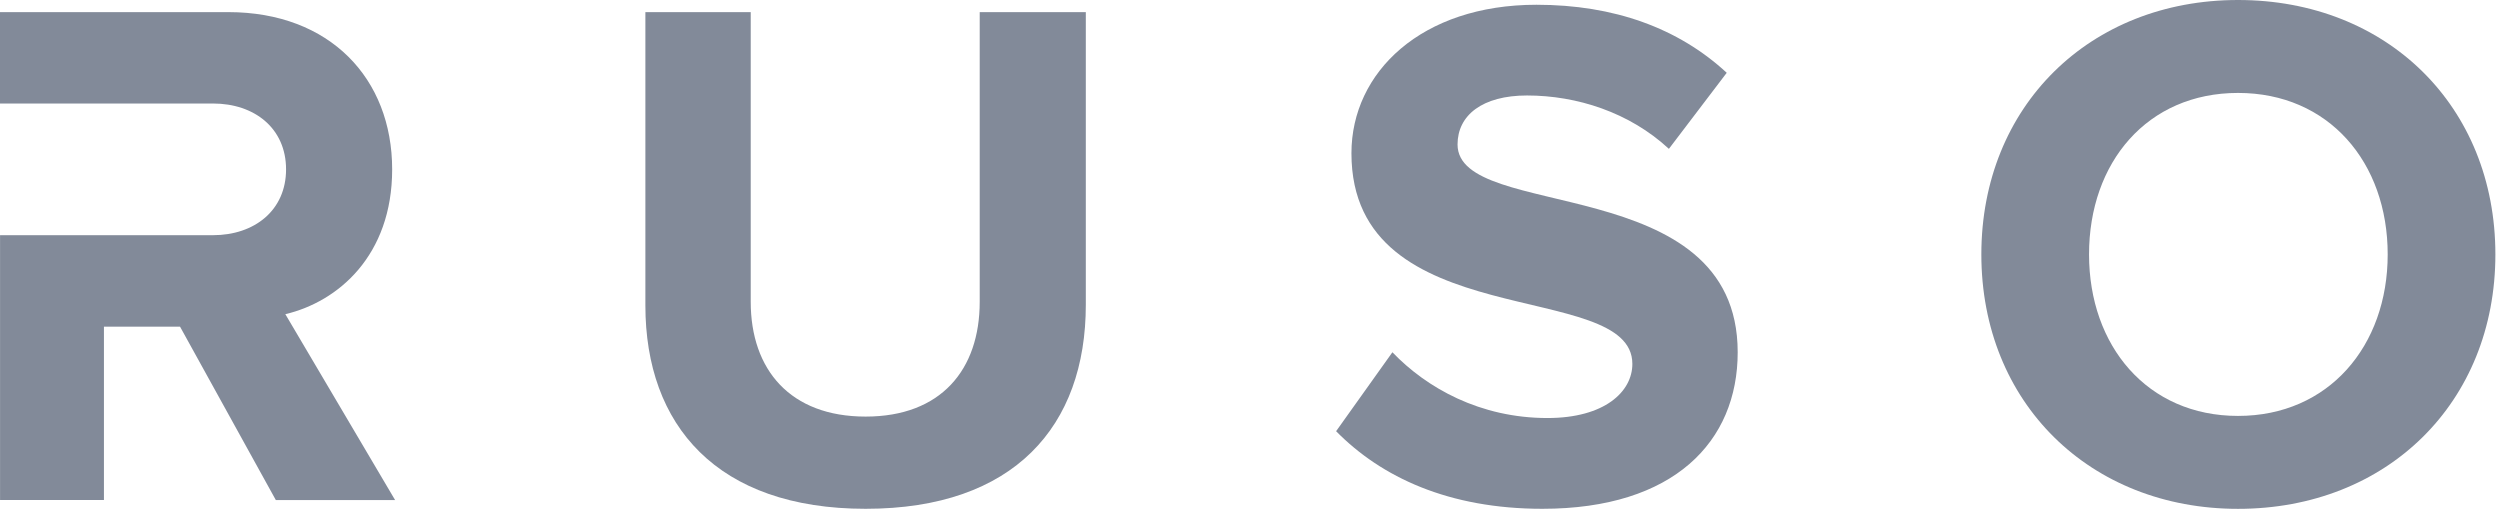 <svg width="52" height="11" viewBox="0 0 52 11" fill="none" xmlns="http://www.w3.org/2000/svg">
<g clip-path="url(#clip0_129_565)">
<path d="M13.424 6.353V0.252H15.615V6.277C15.615 7.692 16.438 8.665 18.005 8.665C19.572 8.665 20.378 7.691 20.378 6.277V0.252H22.585V6.338C22.585 8.864 21.093 10.583 18.005 10.583C14.915 10.583 13.424 8.848 13.424 6.353Z" fill="#828A99"/>
<path d="M27.791 8.969L28.962 7.327C29.677 8.072 30.788 8.695 32.188 8.695C33.375 8.695 33.953 8.148 33.953 7.569C33.953 5.774 28.11 7.006 28.11 3.187C28.11 1.499 29.571 0.099 31.959 0.099C33.573 0.099 34.911 0.585 35.916 1.514L34.713 3.096C33.893 2.336 32.797 1.986 31.762 1.986C30.834 1.986 30.317 2.396 30.317 3.005C30.317 4.618 36.144 3.538 36.144 7.327C36.144 9.183 34.82 10.583 32.082 10.583C30.135 10.583 28.735 9.928 27.791 8.969Z" fill="#828A99"/>
<path d="M41.212 5.292C41.212 2.209 43.467 0 46.551 0C49.649 0 51.904 2.209 51.904 5.292C51.904 8.375 49.649 10.584 46.551 10.584C43.467 10.584 41.212 8.375 41.212 5.292ZM49.664 5.292C49.664 3.376 48.437 1.933 46.551 1.933C44.664 1.933 43.452 3.376 43.452 5.292C43.452 7.195 44.664 8.651 46.551 8.651C48.437 8.651 49.664 7.195 49.664 5.292Z" fill="#828A99"/>
<path d="M5.935 6.535C7.03 6.277 8.157 5.318 8.157 3.523C8.157 1.636 6.864 0.252 4.748 0.252H0V2.153H2.161H2.321H4.429C5.296 2.153 5.95 2.67 5.95 3.523C5.95 4.374 5.295 4.892 4.429 4.892H2.321H2.161H0.001V10.4H2.162V6.795H3.745L5.737 10.401H8.218L5.935 6.535Z" fill="#828A99"/>
</g>
<defs>
<clipPath id="clip0_129_565">
<rect width="52" height="11" fill="white"/>
</clipPath>
</defs>
</svg>
